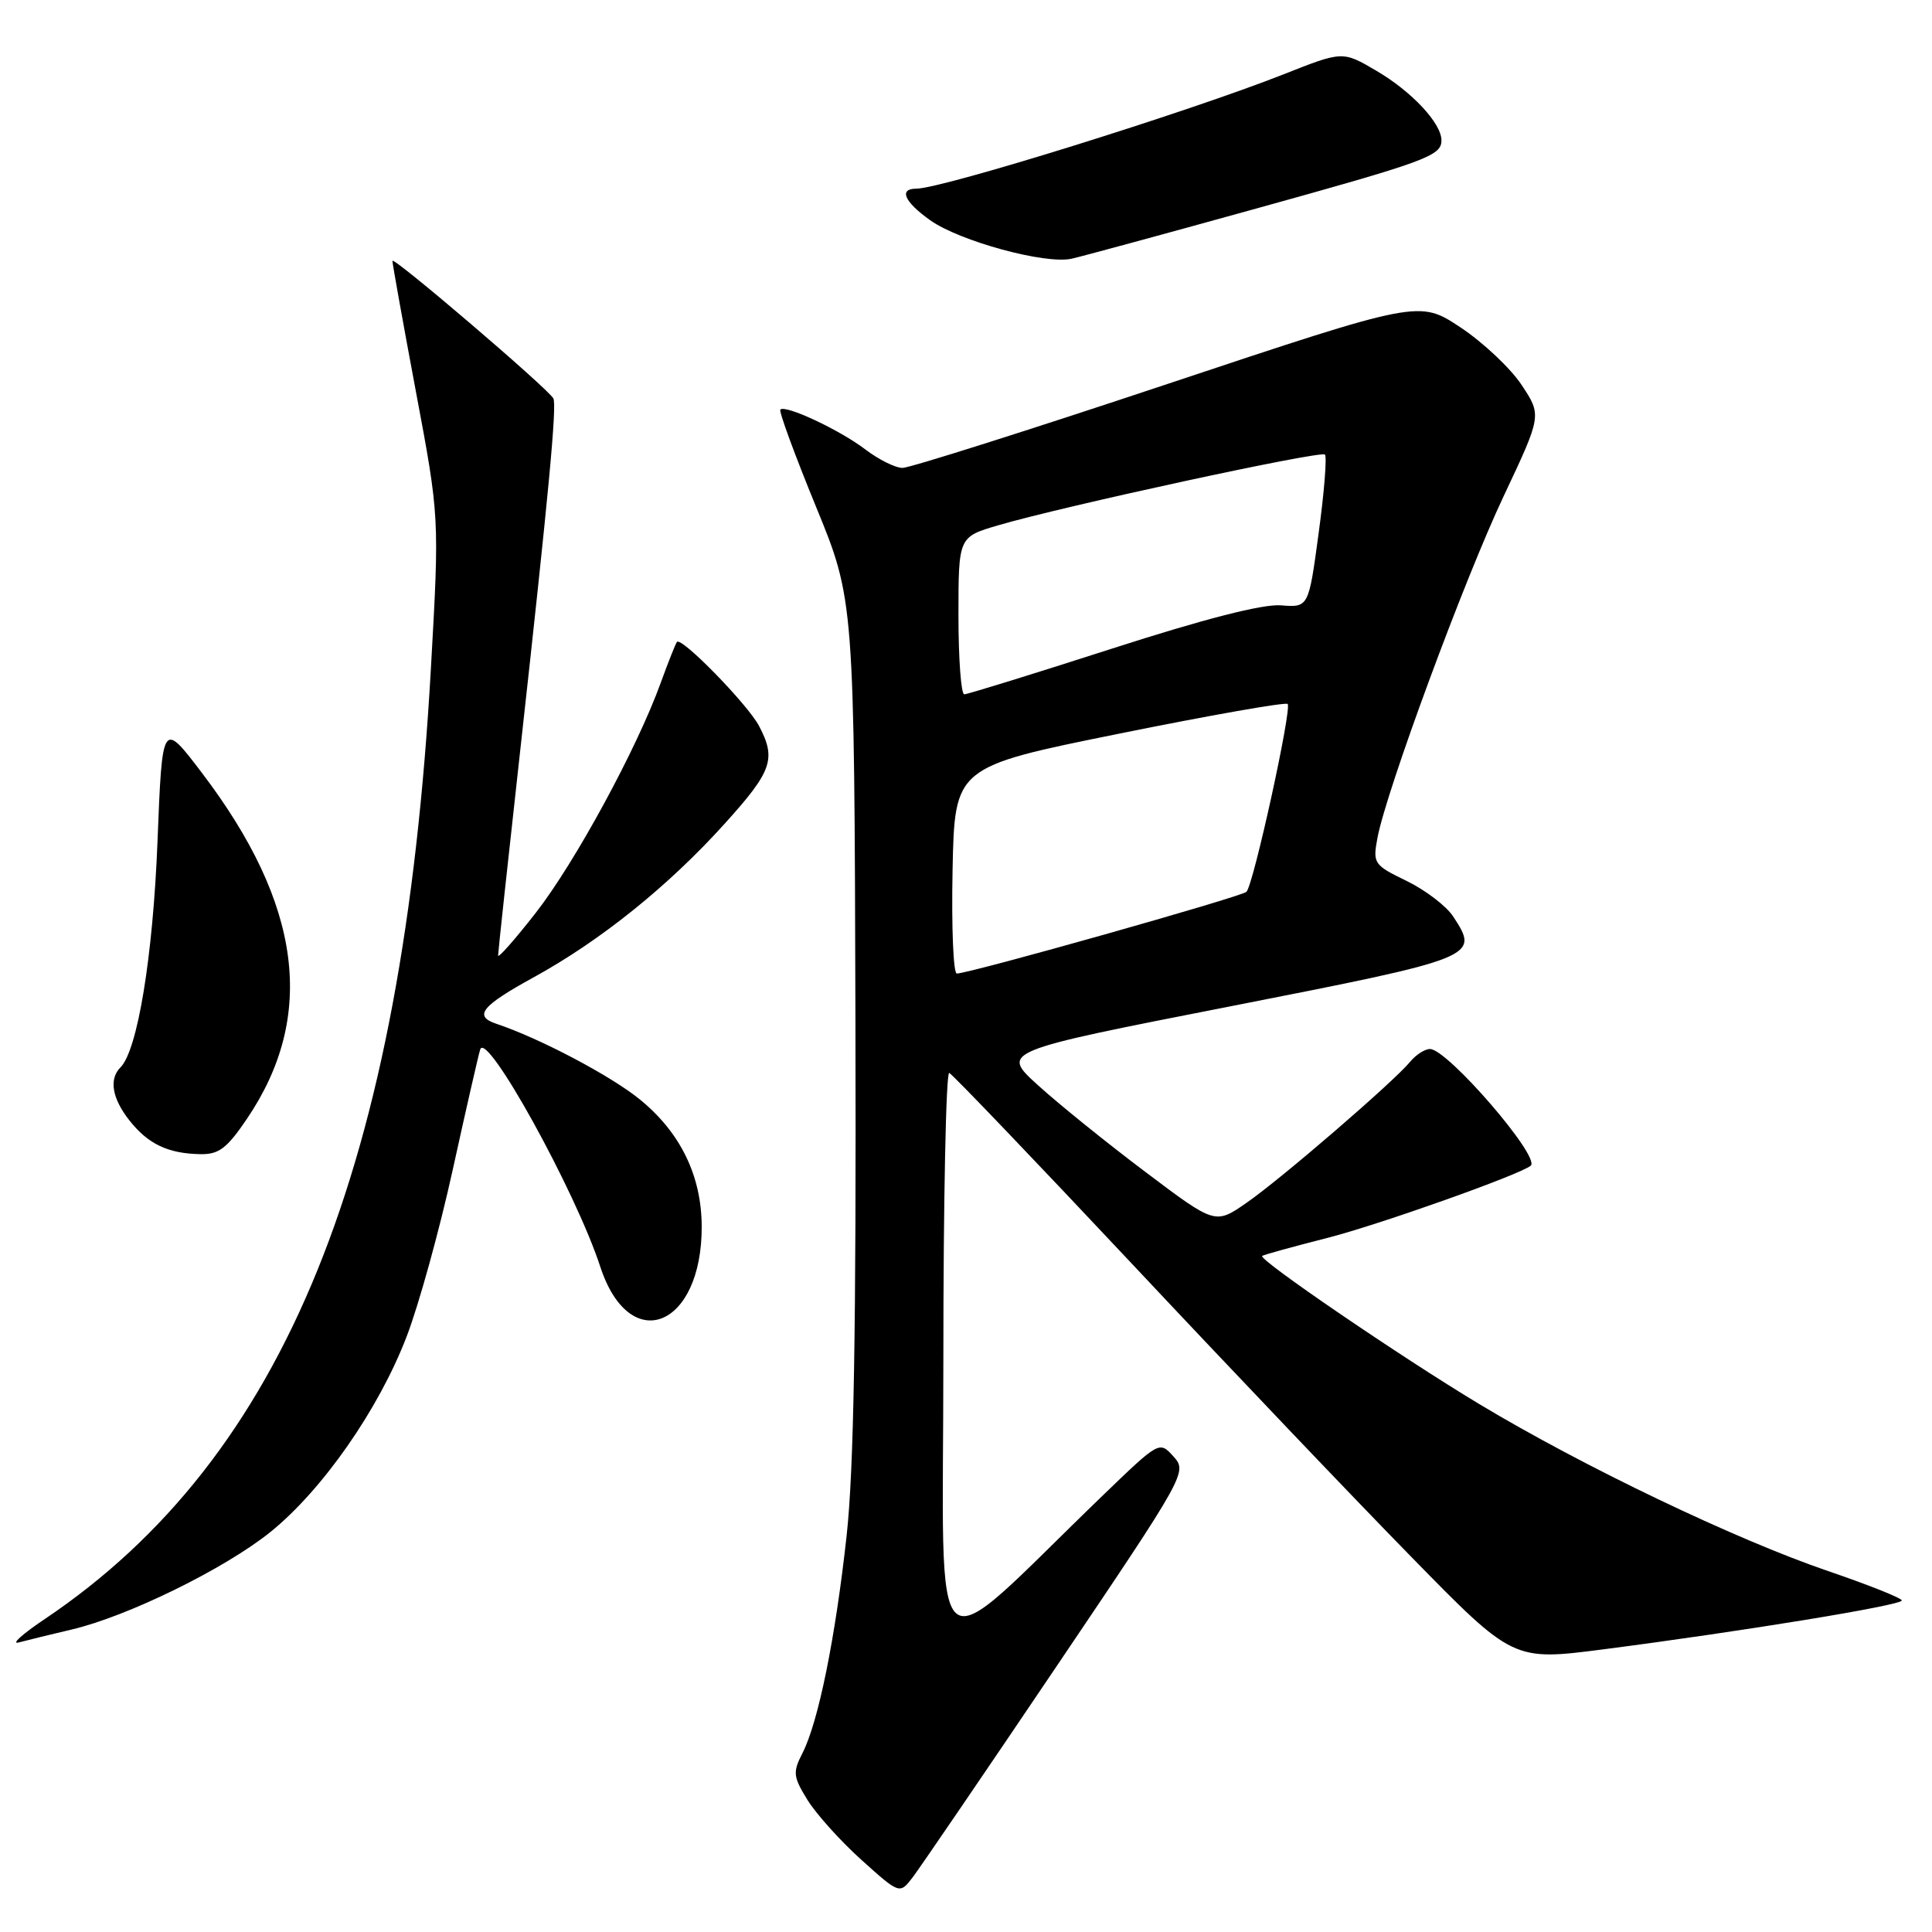 <?xml version="1.0" encoding="UTF-8" standalone="no"?>
<!DOCTYPE svg PUBLIC "-//W3C//DTD SVG 1.1//EN" "http://www.w3.org/Graphics/SVG/1.1/DTD/svg11.dtd" >
<svg xmlns="http://www.w3.org/2000/svg" xmlns:xlink="http://www.w3.org/1999/xlink" version="1.1" viewBox="0 0 256 256">
 <g >
 <path fill="currentColor"
d=" M 140.01 220.78 C 157.19 195.32 157.34 195.04 155.49 192.99 C 153.62 190.92 153.62 190.93 146.06 198.22 C 122.52 220.92 125.00 223.04 125.00 180.14 C 125.00 159.07 125.35 141.98 125.78 142.17 C 126.21 142.35 137.12 153.75 150.03 167.50 C 162.93 181.25 179.57 198.71 187.00 206.29 C 200.50 220.09 200.50 220.09 212.50 218.54 C 230.96 216.15 252.00 212.71 252.00 212.07 C 252.00 211.76 247.61 210.01 242.25 208.18 C 230.02 204.01 209.71 194.29 196.00 186.04 C 185.64 179.81 166.75 166.92 167.24 166.42 C 167.38 166.28 171.29 165.20 175.92 164.02 C 182.74 162.28 201.48 155.62 202.83 154.46 C 204.16 153.31 191.80 139.00 189.48 139.00 C 188.80 139.00 187.63 139.75 186.87 140.67 C 184.69 143.32 169.74 156.22 165.17 159.38 C 161.02 162.26 161.02 162.26 151.76 155.28 C 146.67 151.45 140.27 146.28 137.55 143.81 C 132.59 139.31 132.59 139.31 163.05 133.34 C 195.90 126.89 196.08 126.82 192.54 121.42 C 191.64 120.05 188.87 117.94 186.39 116.73 C 182.02 114.61 181.89 114.41 182.52 111.02 C 183.70 104.75 194.02 76.80 199.23 65.77 C 204.29 55.04 204.29 55.04 201.63 51.02 C 200.17 48.81 196.52 45.37 193.52 43.38 C 188.06 39.76 188.06 39.76 154.69 50.88 C 136.33 57.00 120.54 62.00 119.59 62.00 C 118.64 62.00 116.41 60.89 114.63 59.53 C 111.26 56.96 104.07 53.60 103.40 54.27 C 103.18 54.48 105.30 60.25 108.10 67.08 C 113.20 79.50 113.20 79.50 113.35 135.50 C 113.46 176.03 113.14 194.81 112.18 203.50 C 110.69 217.08 108.44 228.17 106.33 232.30 C 105.03 234.84 105.09 235.42 107.00 238.51 C 108.16 240.38 111.38 243.96 114.16 246.46 C 119.21 251.00 119.21 251.00 120.94 248.75 C 121.88 247.51 130.47 234.93 140.01 220.78 Z  M 9.50 215.92 C 16.94 214.17 29.78 207.87 35.83 203.00 C 42.72 197.44 50.18 186.75 53.87 177.13 C 55.49 172.93 58.24 162.97 59.99 155.00 C 61.74 147.03 63.38 139.85 63.63 139.06 C 64.45 136.45 76.26 157.81 79.54 167.85 C 83.43 179.73 93.03 175.91 92.98 162.50 C 92.95 155.80 90.18 150.10 84.82 145.71 C 81.00 142.58 71.49 137.56 65.75 135.65 C 62.72 134.63 63.80 133.29 70.75 129.48 C 79.61 124.61 88.57 117.40 95.99 109.18 C 102.32 102.18 102.88 100.58 100.58 96.20 C 99.07 93.33 90.28 84.33 89.70 85.06 C 89.51 85.30 88.54 87.75 87.54 90.50 C 84.40 99.18 76.21 114.26 71.01 120.93 C 68.25 124.47 66.00 127.02 66.00 126.61 C 66.00 126.20 67.33 113.86 68.96 99.18 C 72.70 65.43 73.81 53.69 73.32 52.79 C 72.59 51.46 52.00 33.86 52.00 34.57 C 52.00 34.96 53.40 42.76 55.11 51.89 C 58.23 68.50 58.23 68.50 57.10 88.51 C 53.38 154.67 37.77 193.13 5.95 214.52 C 2.95 216.53 1.40 217.93 2.50 217.63 C 3.60 217.34 6.75 216.56 9.50 215.92 Z  M 32.72 148.25 C 41.94 134.64 40.01 119.83 26.74 102.39 C 21.50 95.50 21.50 95.50 20.87 111.50 C 20.27 126.73 18.23 139.17 15.96 141.44 C 14.42 142.98 14.84 145.53 17.14 148.45 C 19.60 151.58 22.25 152.85 26.50 152.93 C 28.99 152.99 30.05 152.19 32.72 148.25 Z  M 166.00 27.76 C 189.02 21.38 191.00 20.66 191.00 18.60 C 191.00 16.33 187.06 12.12 182.38 9.38 C 177.91 6.75 177.91 6.75 170.10 9.84 C 157.39 14.86 124.83 25.00 121.41 25.00 C 119.06 25.00 119.82 26.74 123.25 29.18 C 127.16 31.96 138.53 35.06 142.00 34.28 C 143.38 33.97 154.17 31.04 166.00 27.76 Z  M 126.22 115.31 C 126.50 101.62 126.50 101.62 148.31 97.21 C 160.31 94.78 170.35 93.01 170.62 93.28 C 171.21 93.88 166.10 117.23 165.16 118.17 C 164.52 118.82 128.44 129.00 126.78 129.00 C 126.32 129.00 126.07 122.84 126.22 115.31 Z  M 127.00 81.58 C 127.00 71.15 127.00 71.15 132.25 69.61 C 140.85 67.08 175.01 59.68 175.56 60.23 C 175.84 60.51 175.47 65.19 174.73 70.62 C 173.40 80.50 173.40 80.50 169.72 80.21 C 167.32 80.02 159.55 82.01 147.30 85.96 C 136.98 89.28 128.20 92.00 127.77 92.00 C 127.35 92.00 127.00 87.31 127.00 81.58 Z "/>
</g>
</svg>
